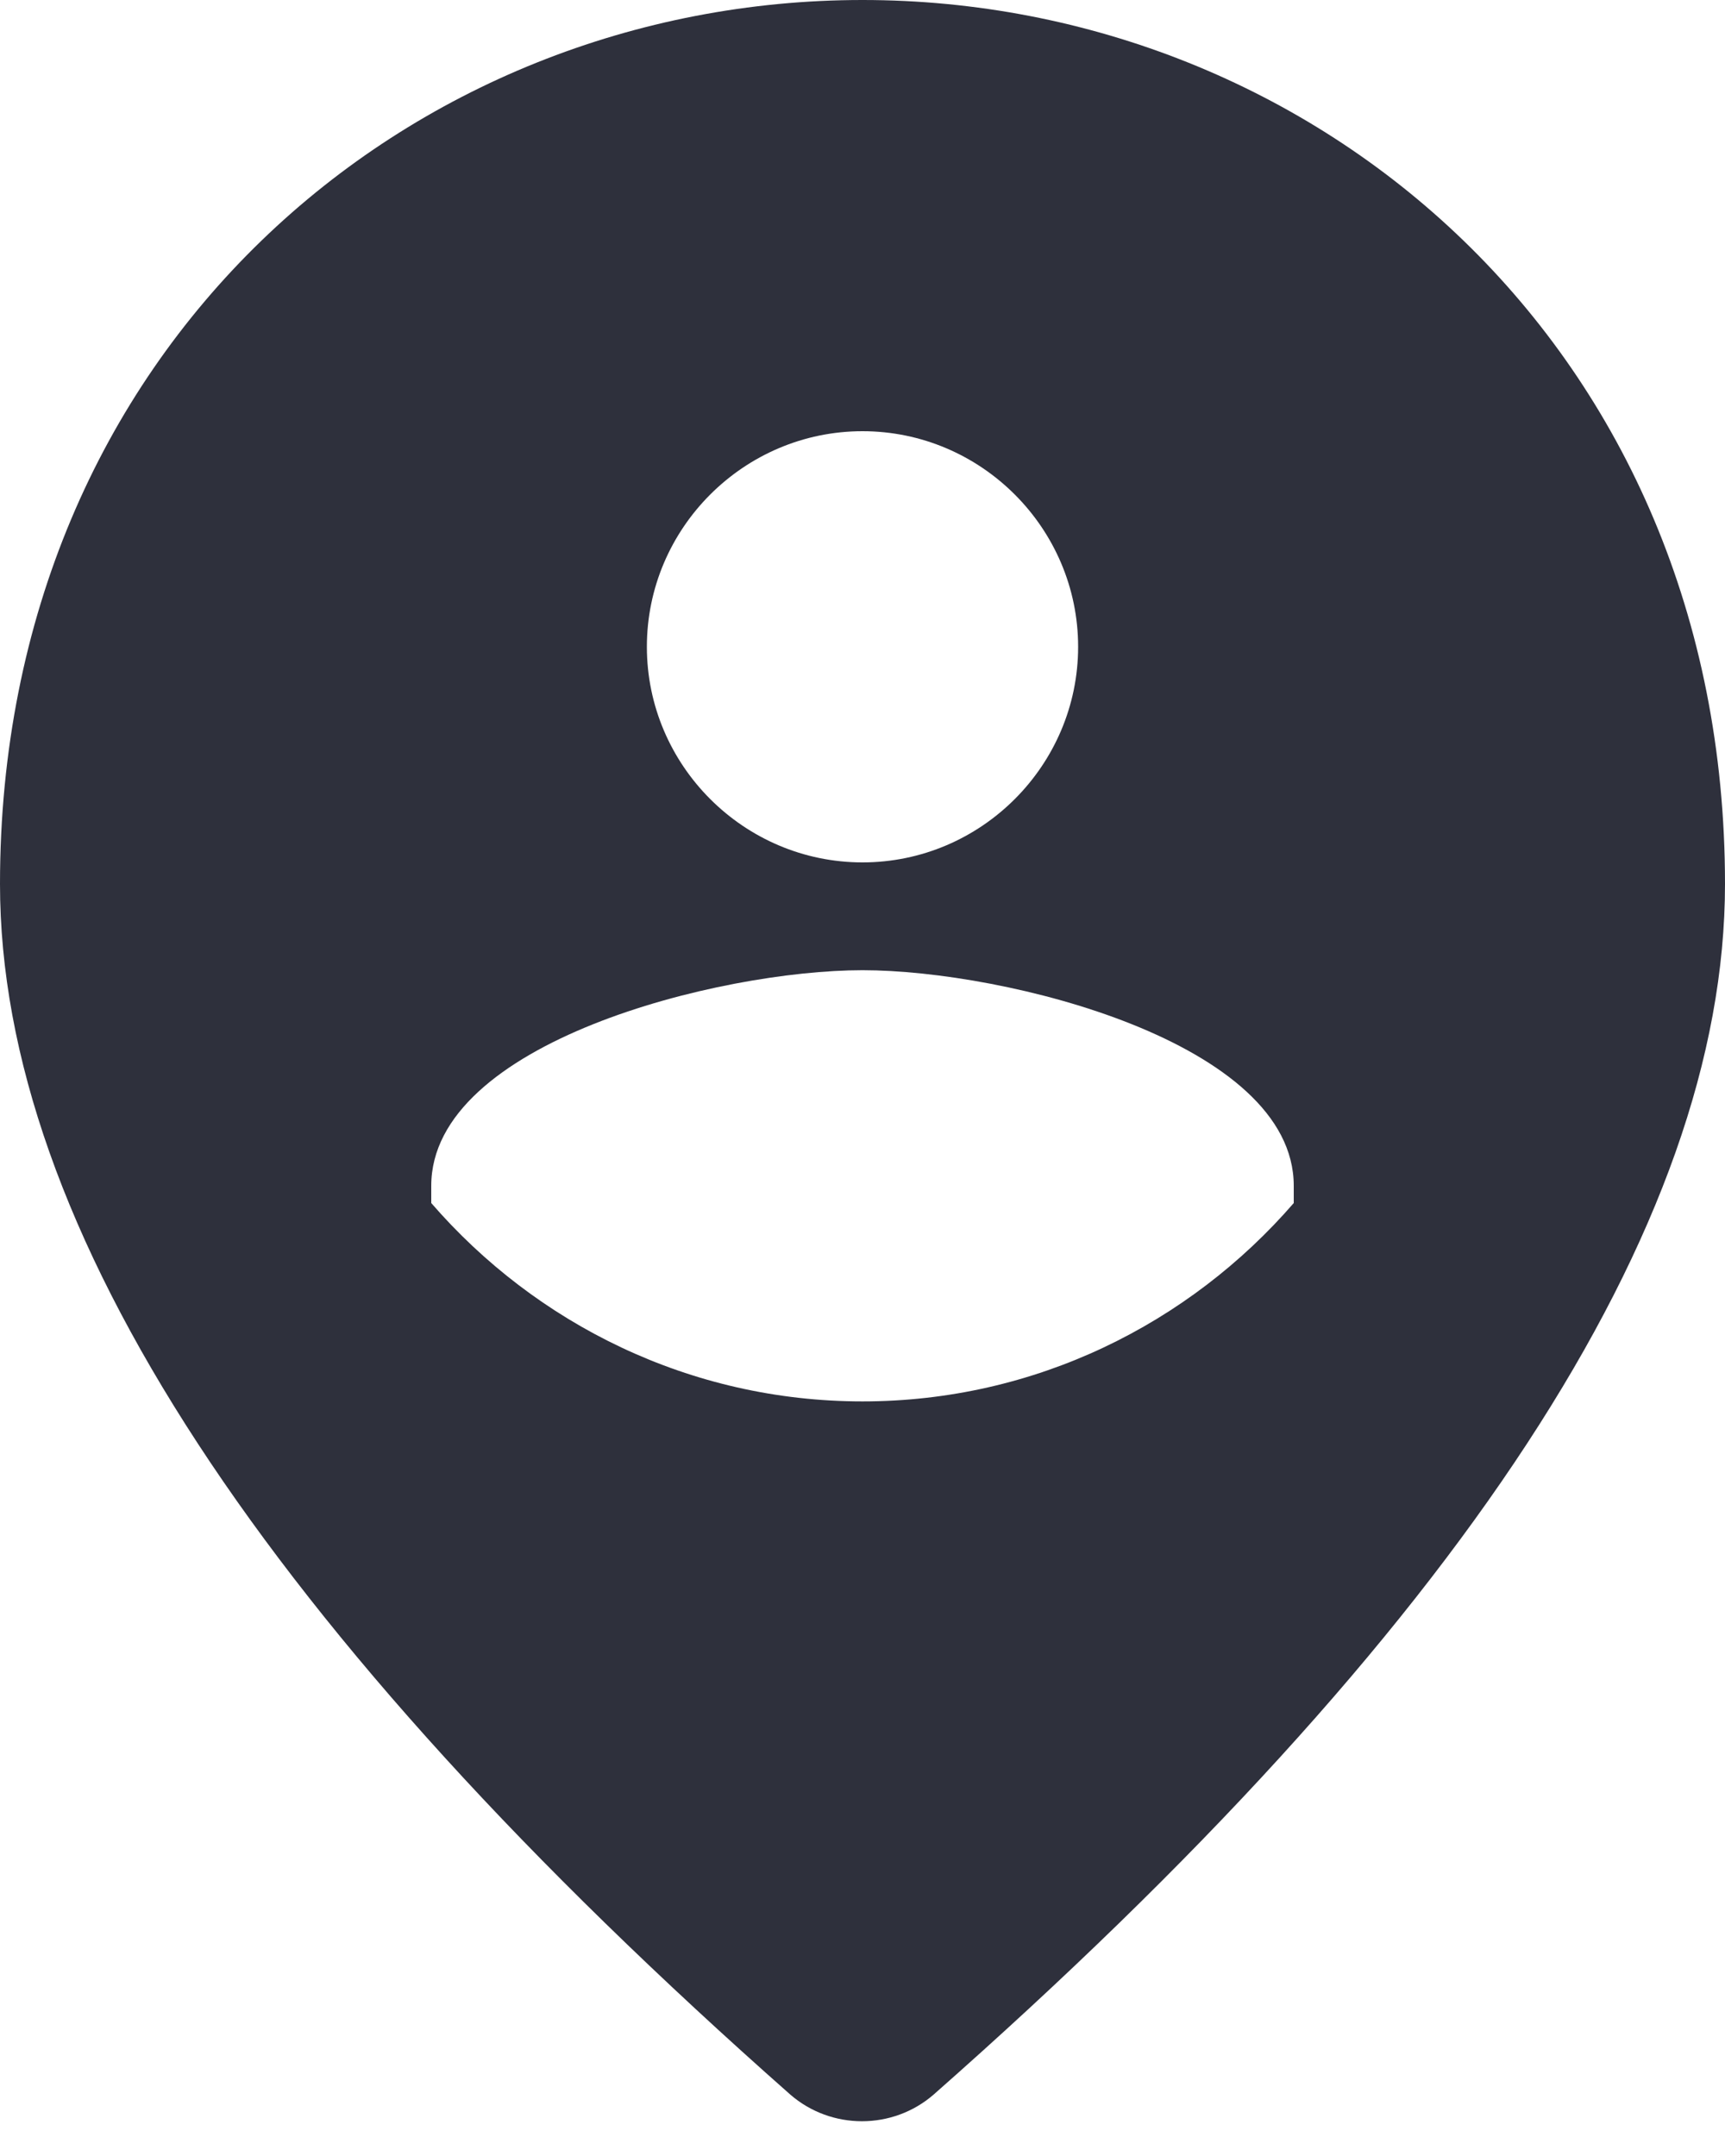 <svg width="16" height="20" viewBox="0 0 16 20" fill="none" xmlns="http://www.w3.org/2000/svg">
<path d="M8 9C6.67 9 4 9.67 4 11V11.16C4.97 12.28 6.4 13 8 13C9.6 13 11.03 12.28 12 11.16V11C12 9.67 9.33 9 8 9ZM8 8C9.1 8 10 7.1 10 6C10 4.9 9.1 4 8 4C6.9 4 6 4.9 6 6C6 7.1 6.9 8 8 8ZM8 0C12.2 0 16 3.22 16 8.2C16 11.38 13.55 15.12 8.66 19.43C8.28 19.76 7.71 19.76 7.33 19.43C2.45 15.12 0 11.38 0 8.2C0 3.22 3.8 0 8 0Z" fill="#2e303c"/>
</svg>
